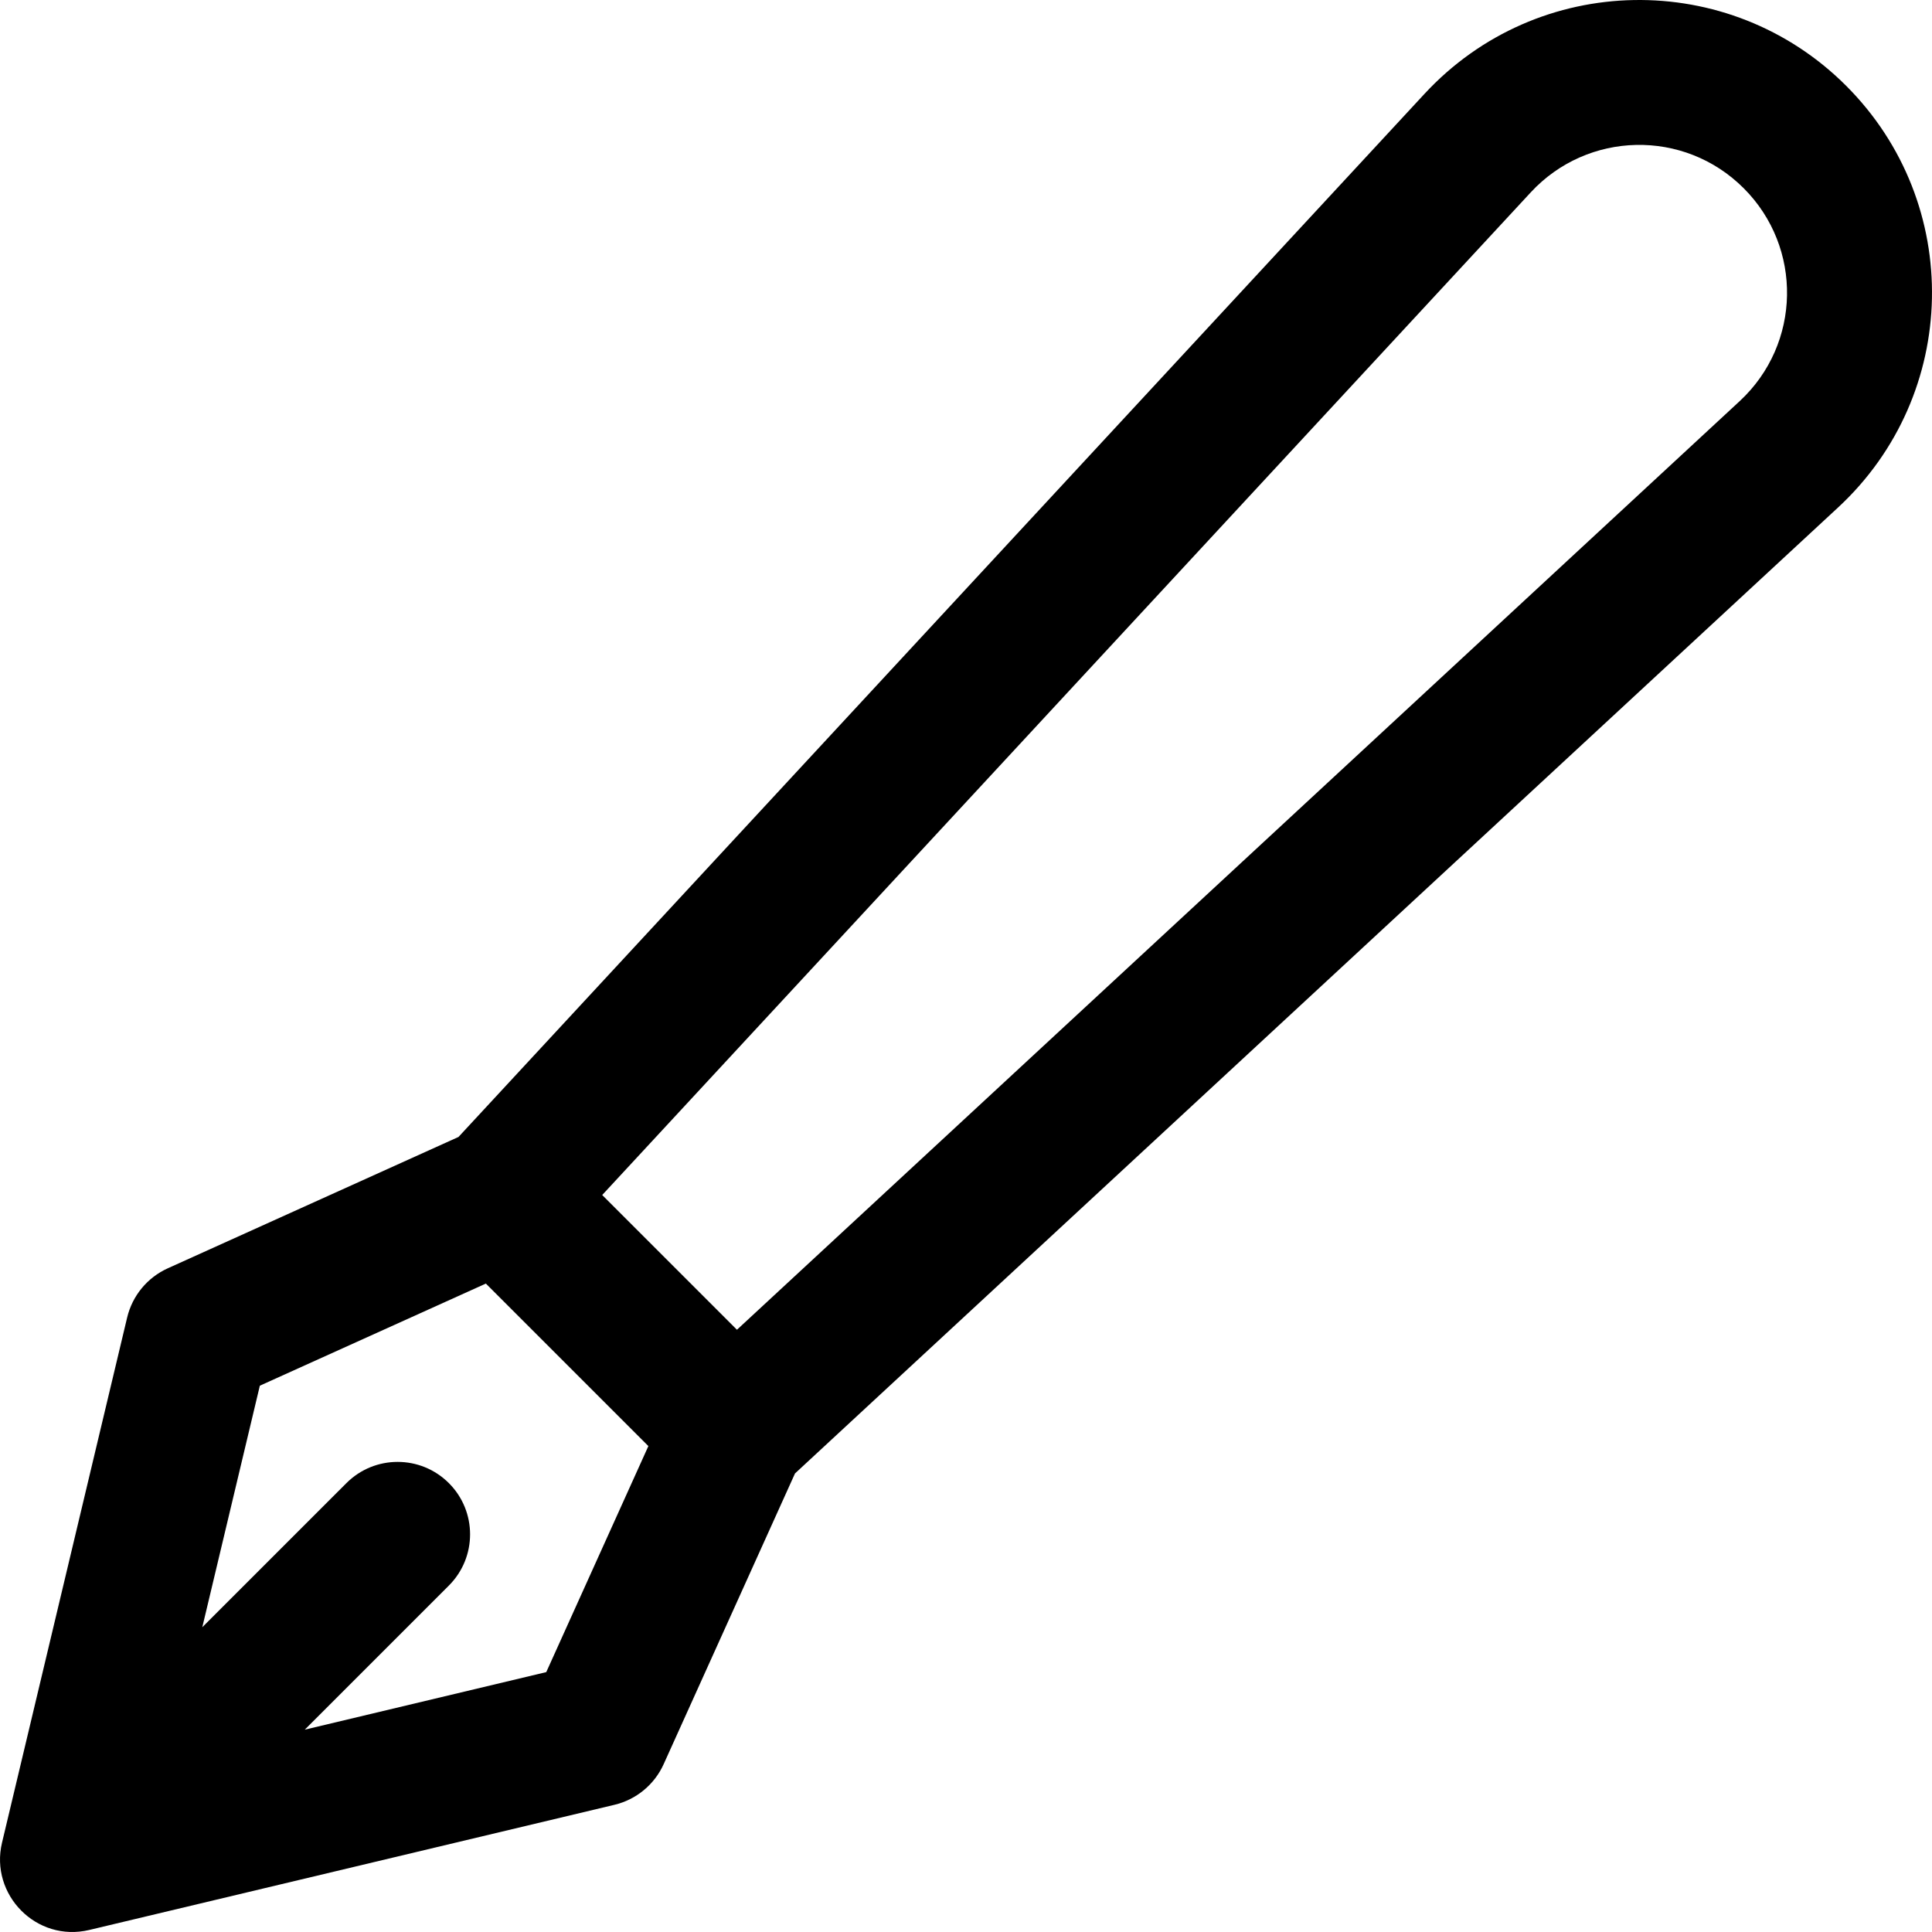 <?xml version="1.0" encoding="iso-8859-1"?>
<!-- Generator: Adobe Illustrator 19.0.0, SVG Export Plug-In . SVG Version: 6.00 Build 0)  -->
<svg xmlns="http://www.w3.org/2000/svg" xmlns:xlink="http://www.w3.org/1999/xlink" version="1.1" id="Layer_1" x="0px" y="0px" viewBox="0 0 512.001 512.001" style="enable-background:new 0 0 512.001 512.001;" xml:space="preserve">
<g>
	<g>
		<path d="M489.253,22.737C458.243-8.275,407.545-7.565,377.5,24.88L121.506,301.306l-77.038,34.806    c-5.415,2.447-9.394,7.265-10.772,13.046L0.534,488.336c-3.276,13.75,9.096,26.466,23.126,23.125l139.172-33.167    c5.781-1.377,10.598-5.355,13.045-10.772l34.806-77.04l276.426-255.992C519.378,104.608,520.458,53.942,489.253,22.737z     M144.766,443.127l-64,15.253l38.188-38.188c7.498-7.498,7.498-19.653,0-27.151c-7.496-7.498-19.653-7.498-27.15,0L53.61,431.234    l15.251-64.01l59.899-27.062l43.066,43.066L144.766,443.127z M461.019,106.319L195.3,352.397l-35.707-35.707L405.672,50.97    c15.036-16.235,40.609-16.904,56.431-1.083C477.804,65.59,477.369,91.177,461.019,106.319z"/>
	</g>
</g>
<g>
</g>
<g>
</g>
<g>
</g>
<g>
</g>
<g>
</g>
<g>
</g>
<g>
</g>
<g>
</g>
<g>
</g>
<g>
</g>
<g>
</g>
<g>
</g>
<g>
</g>
<g>
</g>
<g>
</g>
</svg>
